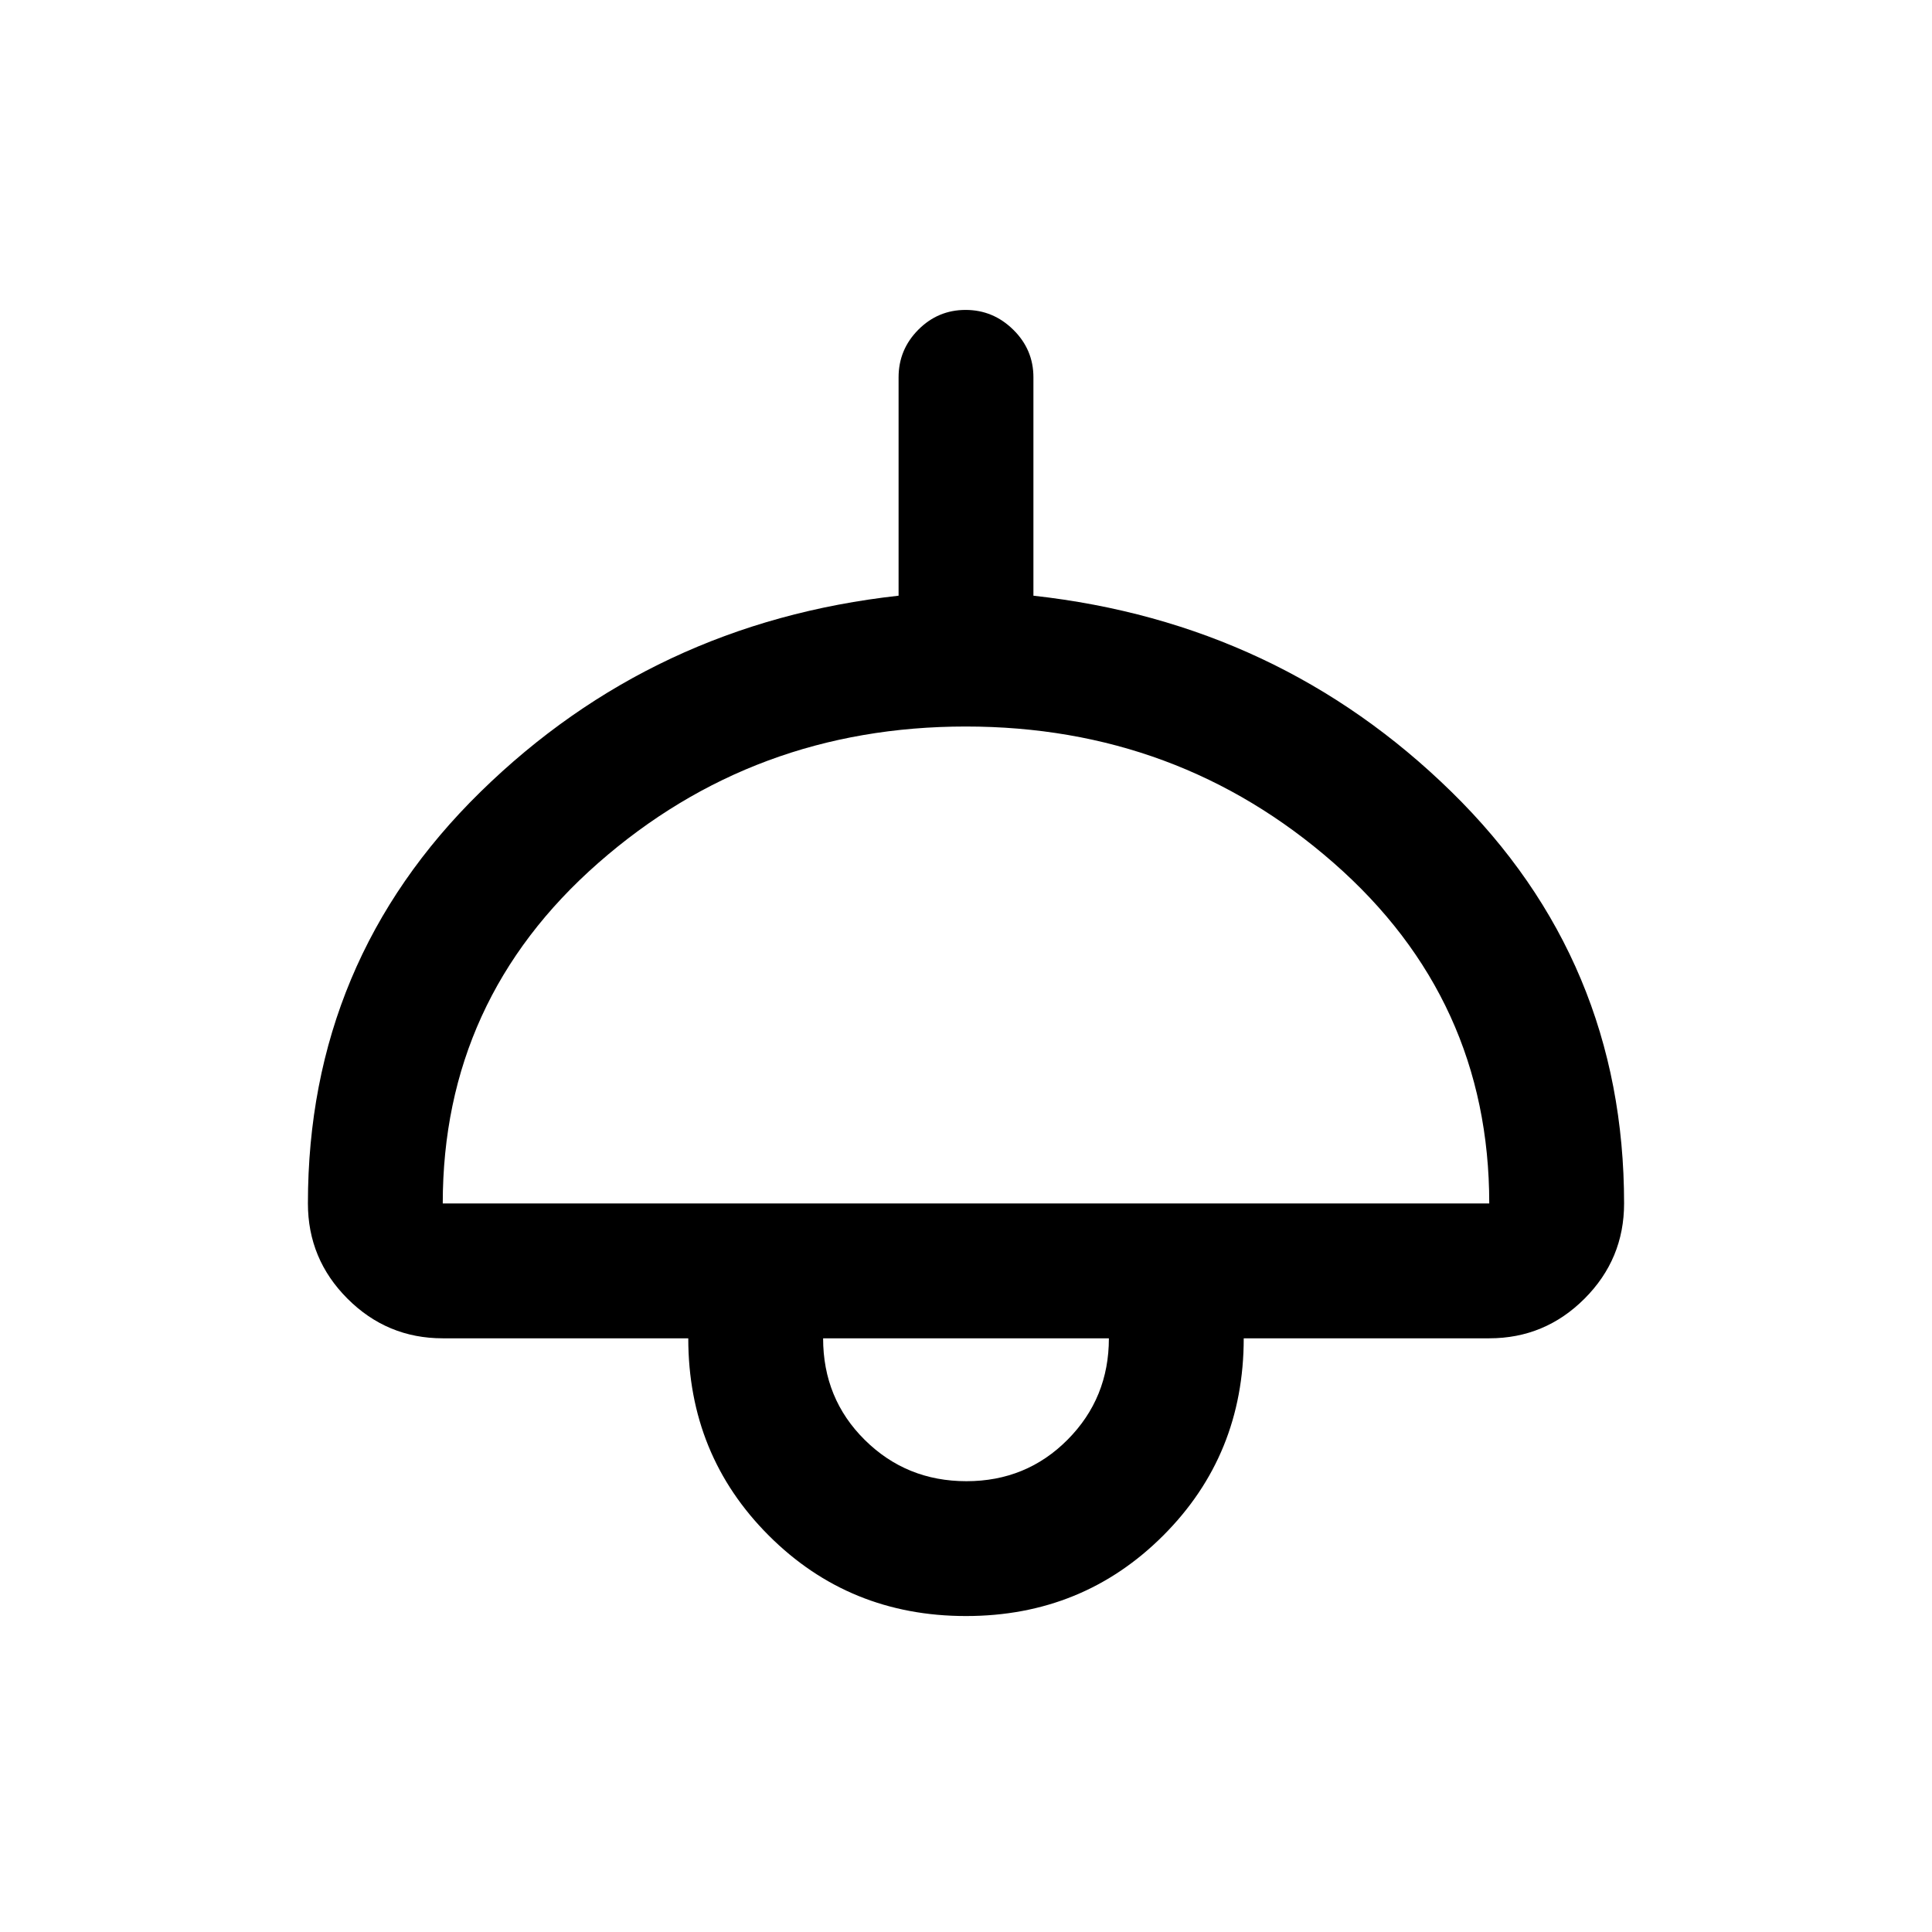 <svg xmlns="http://www.w3.org/2000/svg" height="20" viewBox="0 -960 960 960" width="20"><path d="M480-157q-58 0-98-40t-40-98H220q-27.64 0-47.32-19.68T153-362q0-120.53 85.75-204.52Q324.5-650.5 446.5-664v-108.5q0-13.8 9.79-23.65 9.79-9.85 23.5-9.85t23.71 9.85q10 9.85 10 23.65V-664q122 13.5 207.75 97.48Q807-482.53 807-362q0 27.64-19.68 47.32T740-295H618q0 58-40 98t-98 40ZM220-362h520q0-101.5-77.36-169.25T479.89-599q-105.39 0-182.64 67.83Q220-463.34 220-362Zm260.21 138q29.79 0 50.29-20.65T551-295H409q0 30 20.71 50.5t50.5 20.5Zm-.21-71Z"/></svg>
